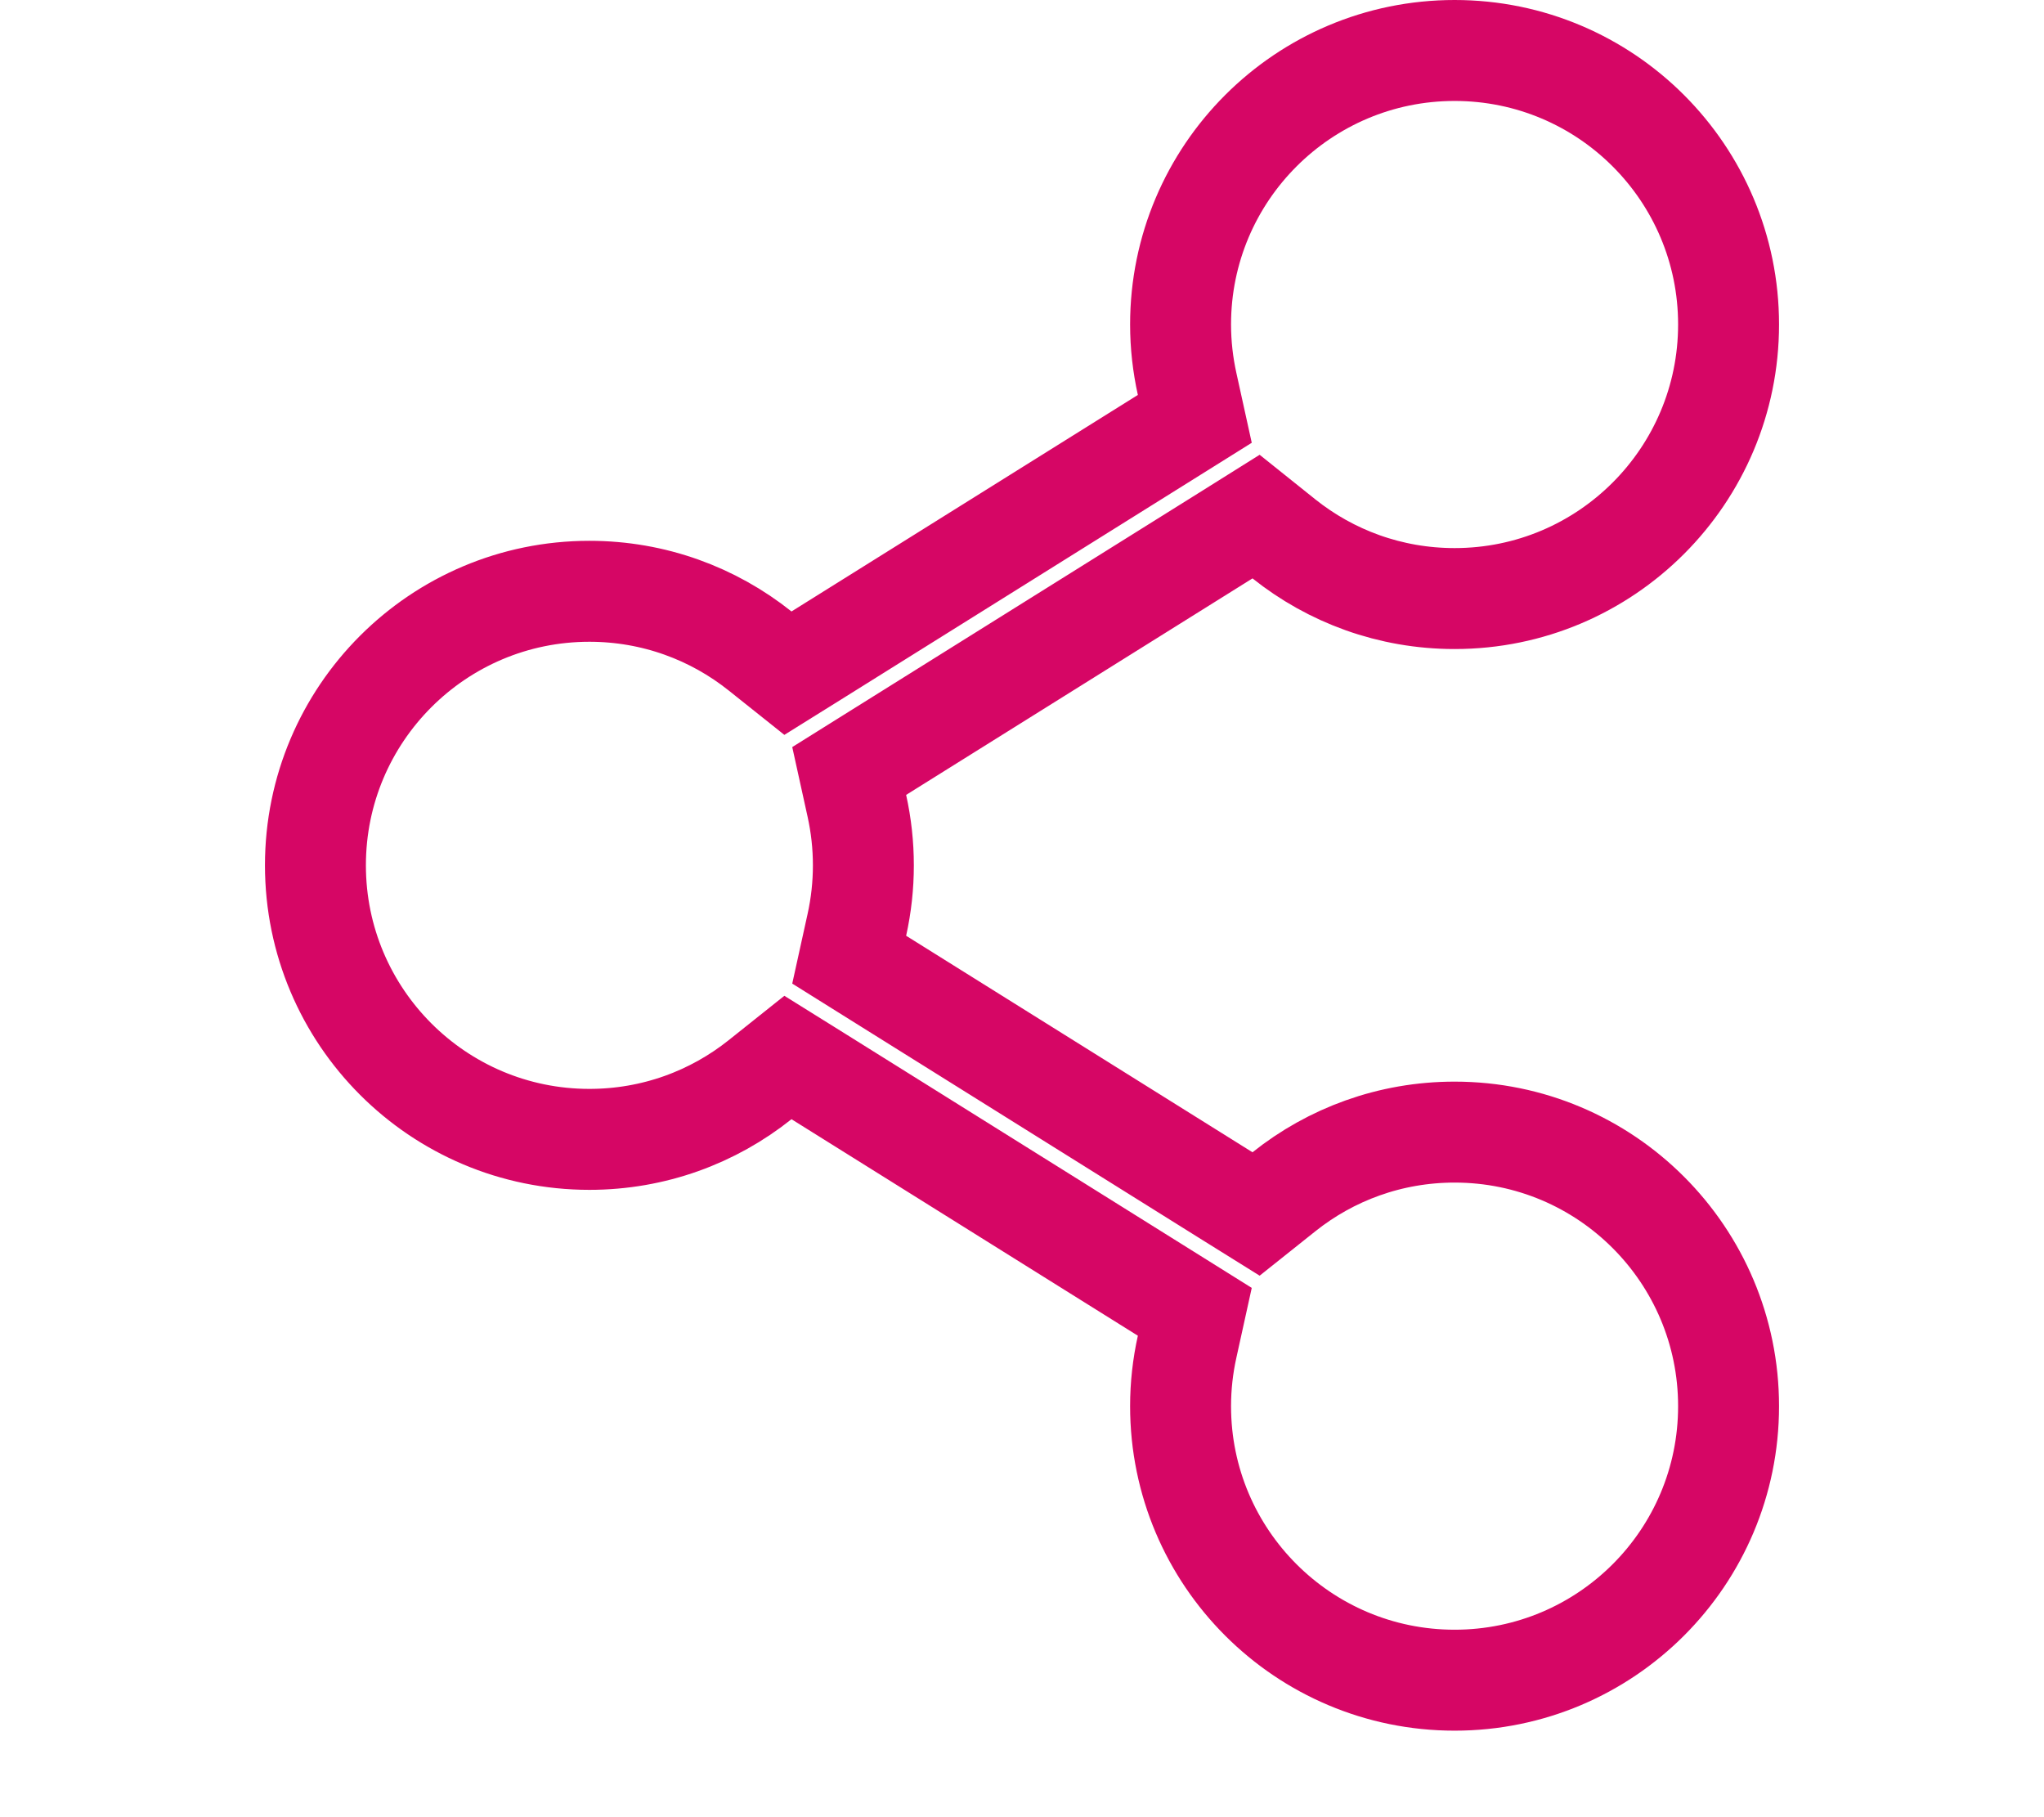 <svg width="18" height="16" viewBox="0 0 15 18" fill="none" xmlns="http://www.w3.org/2000/svg">
<path d="M9.519 11.838L9.819 12.025L10.095 11.805C10.559 11.435 11.146 11.214 11.786 11.214C13.285 11.214 14.5 12.43 14.5 13.929C14.5 15.428 13.285 16.643 11.786 16.643C10.287 16.643 9.071 15.428 9.071 13.929V13.928C9.071 13.73 9.093 13.532 9.136 13.339L9.212 12.994L8.913 12.807L5.481 10.662L5.181 10.475L4.905 10.695C4.441 11.065 3.854 11.286 3.214 11.286C1.715 11.286 0.5 10.07 0.5 8.571C0.5 7.072 1.715 5.857 3.214 5.857C3.854 5.857 4.441 6.078 4.905 6.448L5.181 6.668L5.481 6.481L8.913 4.336L9.212 4.149L9.136 3.804C9.094 3.614 9.071 3.417 9.071 3.214C9.071 1.715 10.287 0.5 11.786 0.5C13.285 0.5 14.5 1.715 14.5 3.214C14.5 4.713 13.285 5.929 11.786 5.929C11.146 5.929 10.559 5.708 10.095 5.338L9.819 5.117L9.519 5.305L6.087 7.45L5.788 7.637L5.864 7.982C5.95 8.37 5.95 8.773 5.864 9.161L5.788 9.506L6.087 9.693L9.519 11.838Z" stroke="#D60665"/>
</svg>
